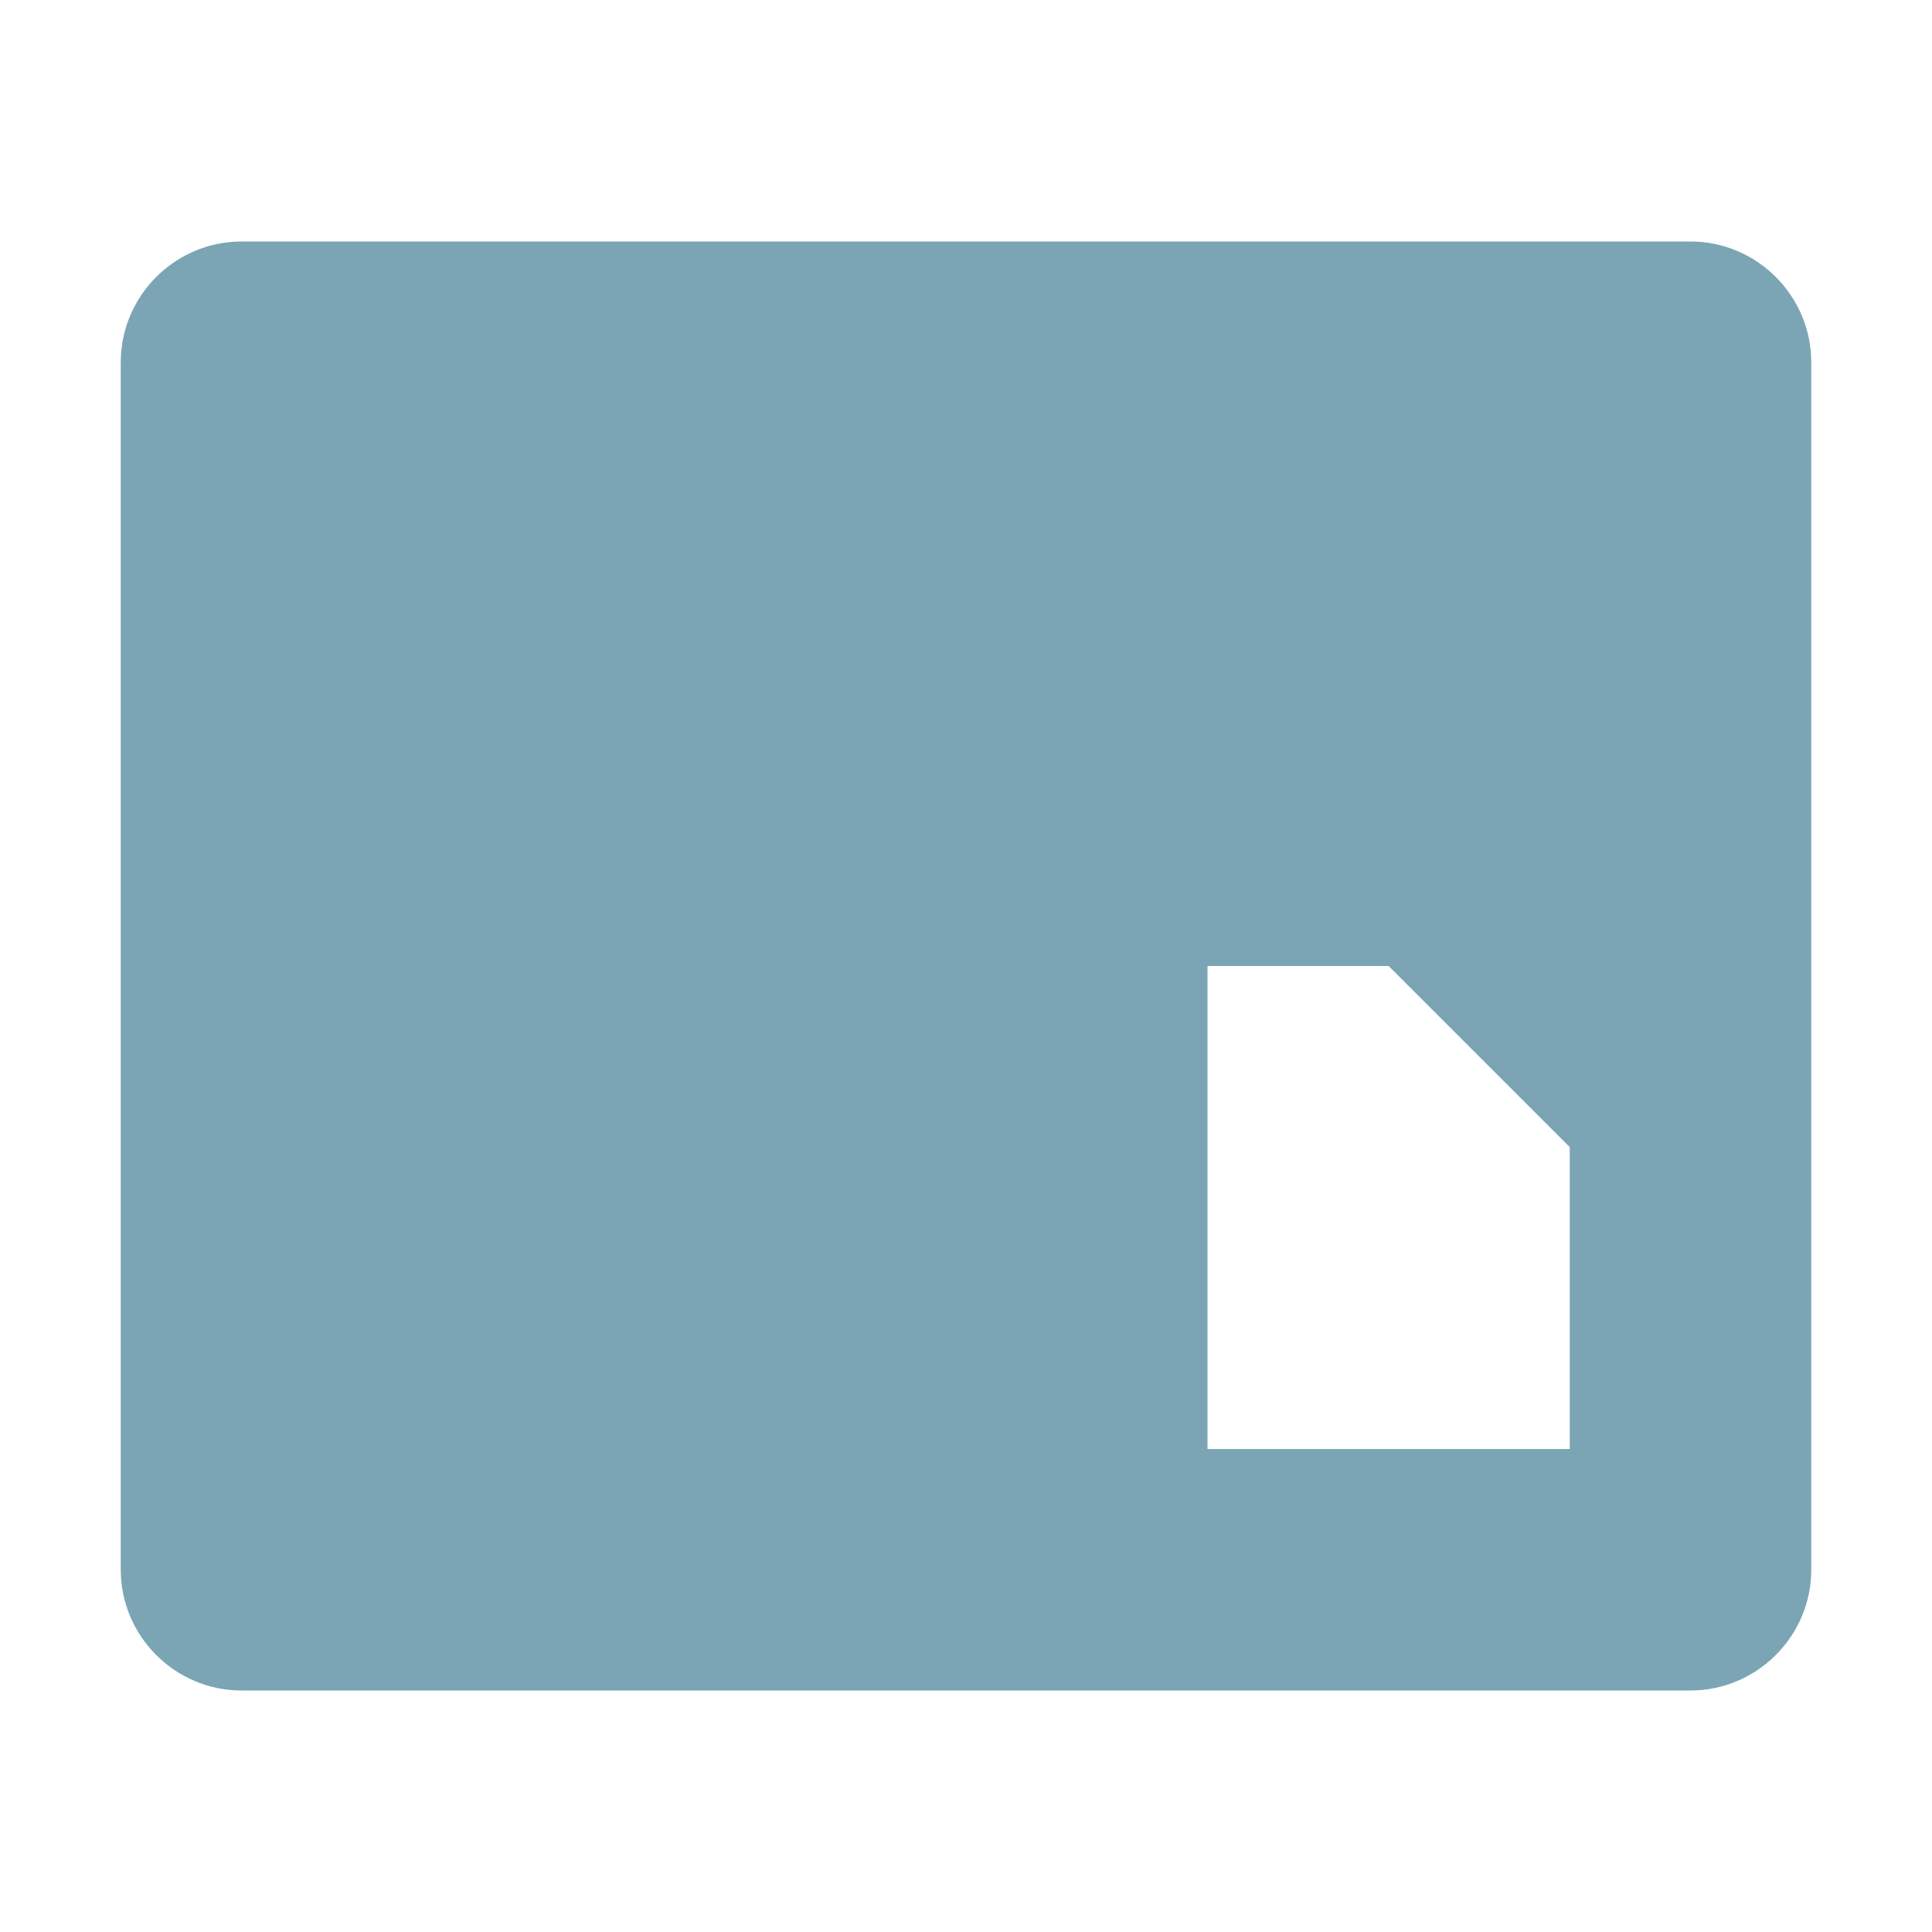 <svg xmlns="http://www.w3.org/2000/svg" width="16" height="16" version="1.1">
 <path style="fill:#7ba5b5" d="M 1,13 C 1,13.55 1.45,14 2,14 H 14 C 14.55,14 15,13.55 15,13 V 3 C 15,2.45 14.55,2 14,2 H 2 C 1.45,2 1,2.45 1,3 Z M 10,12 V 8 H 11.5 L 13,9.5 V 12 Z"/>
</svg>
